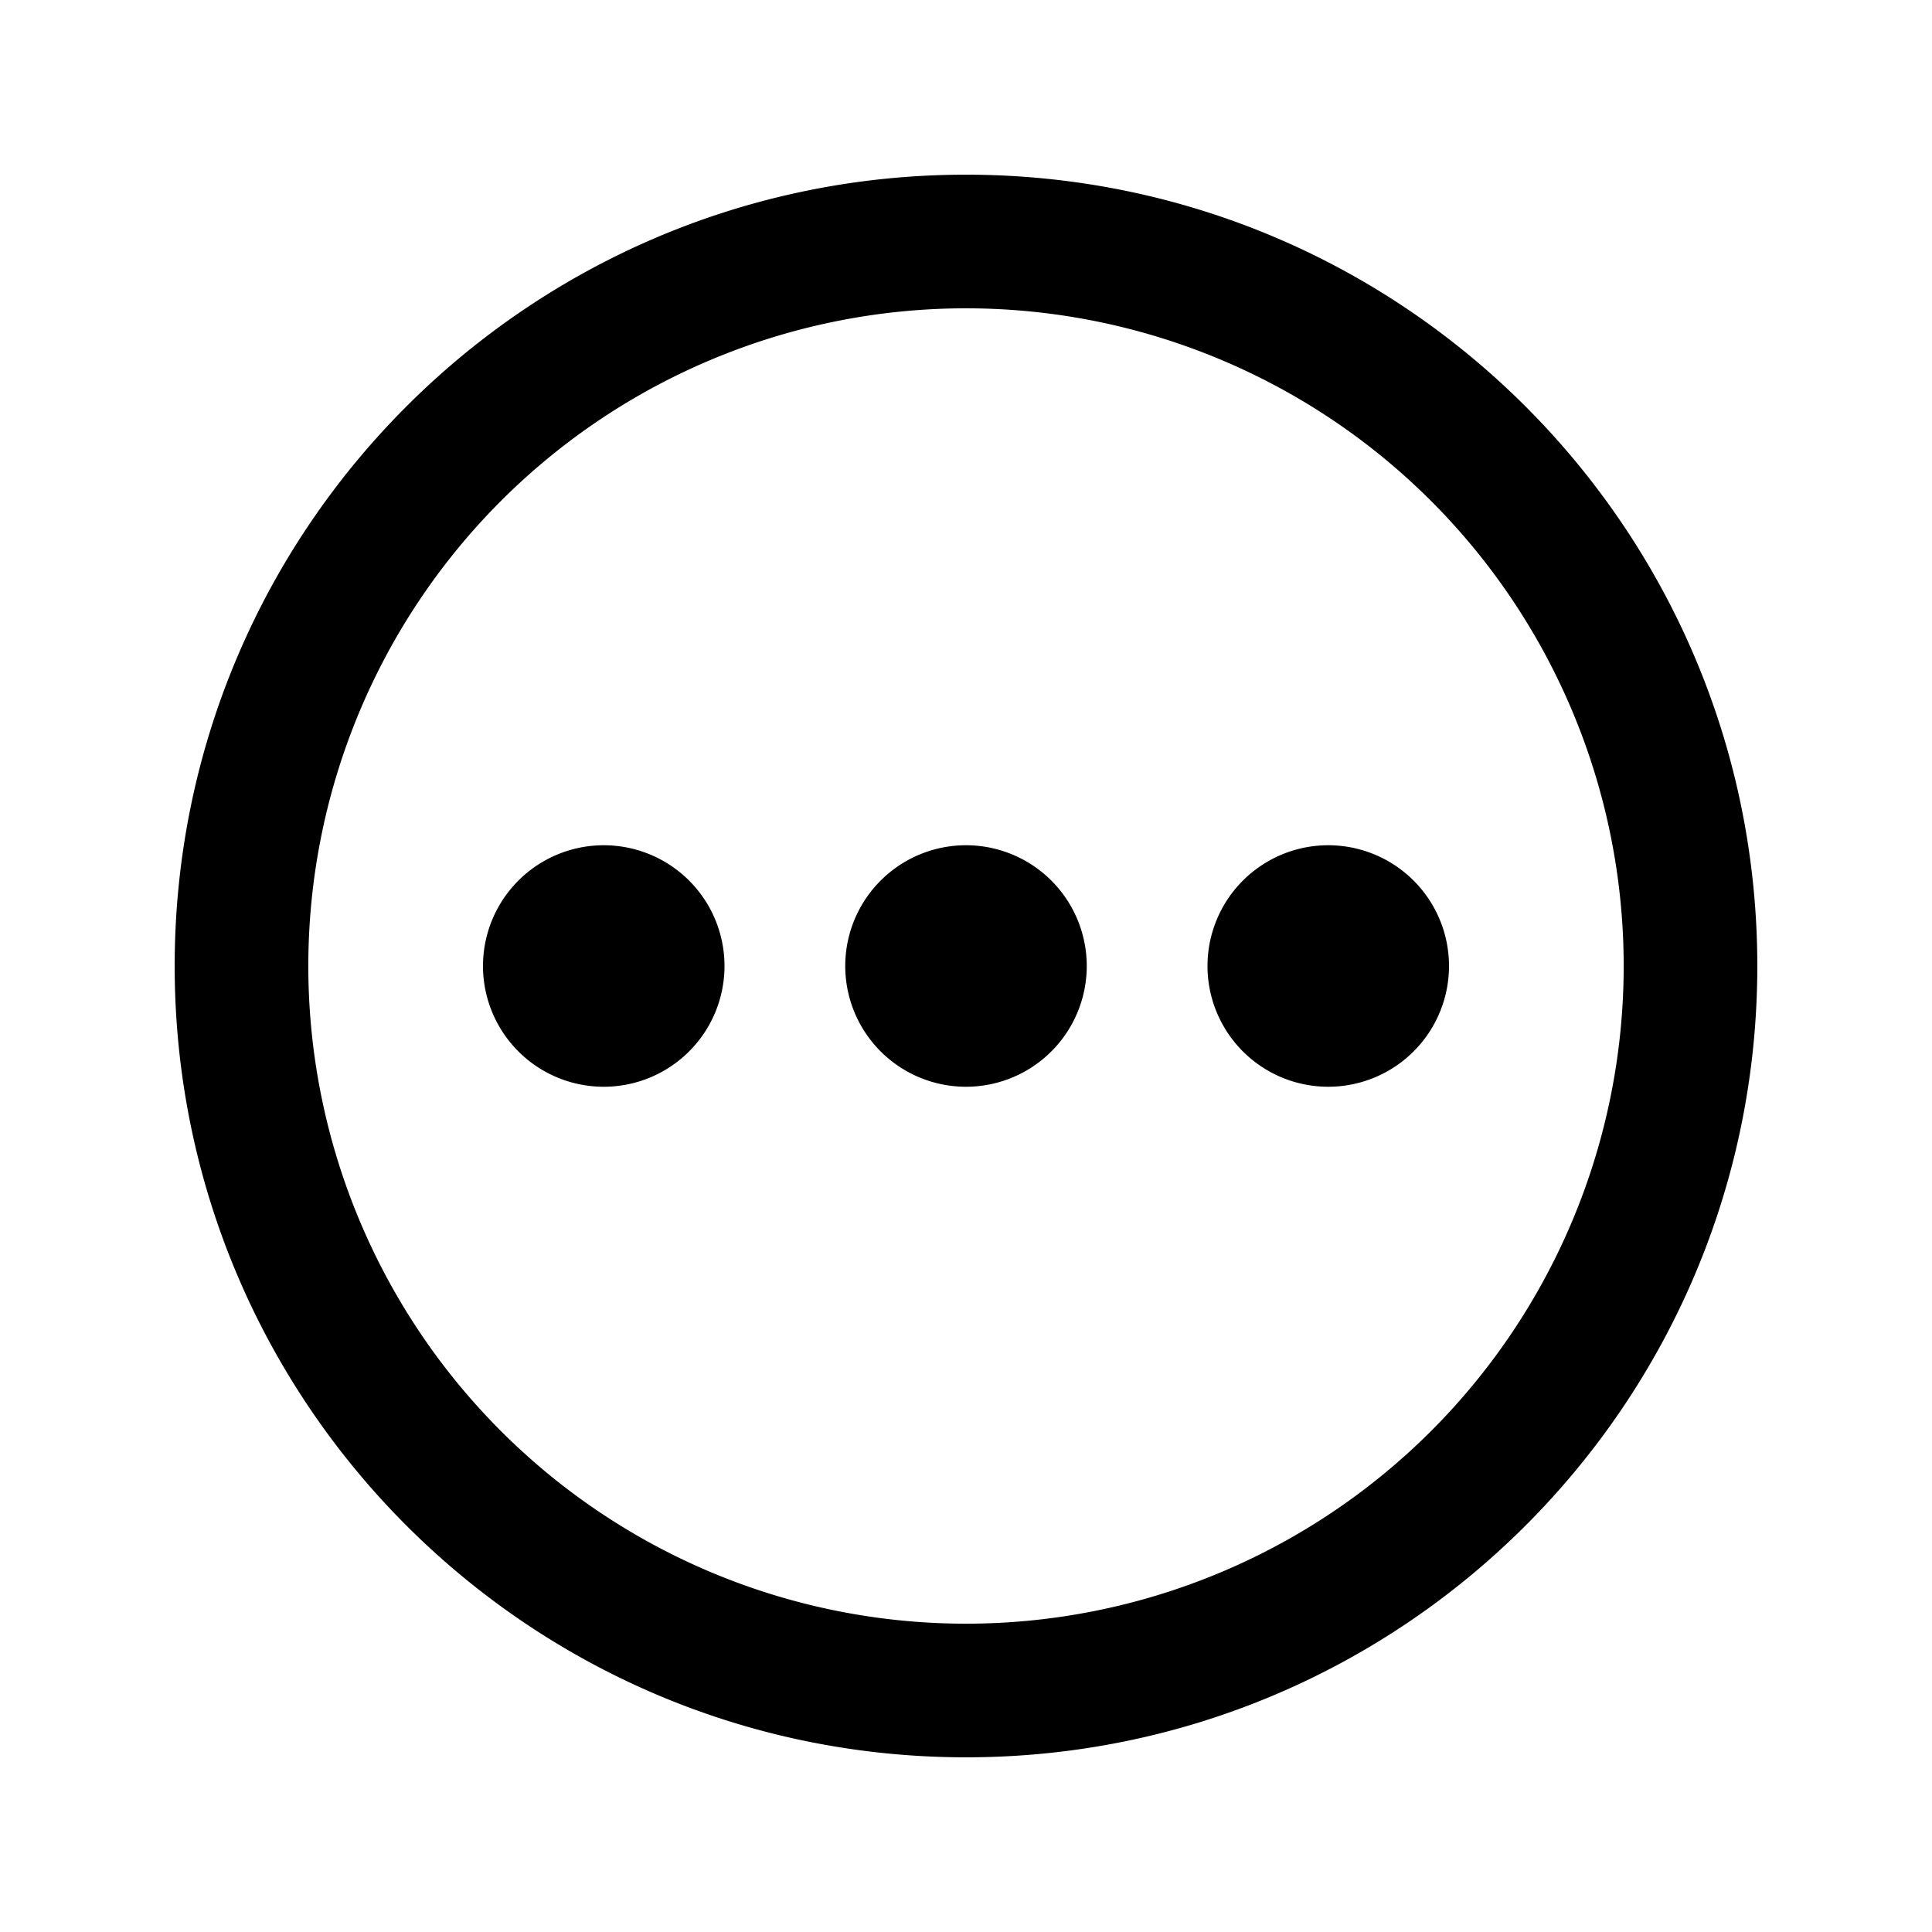 <svg xmlns="http://www.w3.org/2000/svg" viewBox="0 0 24 24" fill="currentColor">
  <path _ngcontent-ng-c1909134112="" style="color: inherit" d="M7.5 13.5a1.5 1.5 0 1 0 0-3 1.5 1.5 0 0 0 0 3Zm4.5 0a1.5 1.5 0 1 0 0-3 1.5 1.5 0 0 0 0 3Zm6-1.5a1.5 1.5 0 1 1-3 0 1.5 1.5 0 0 1 3 0Z" />
  <path _ngcontent-ng-c1909134112="" fill-rule="evenodd" clip-rule="evenodd" style="color: inherit" d="M12 2.17c-5.43 0-9.83 4.4-9.83 9.83s4.4 9.83 9.83 9.83 9.83-4.401 9.83-9.83S17.429 2.17 12 2.17ZM3.83 12a8.17 8.17 0 1 1 16.34 0 8.17 8.17 0 0 1-16.34 0Z" />
</svg>